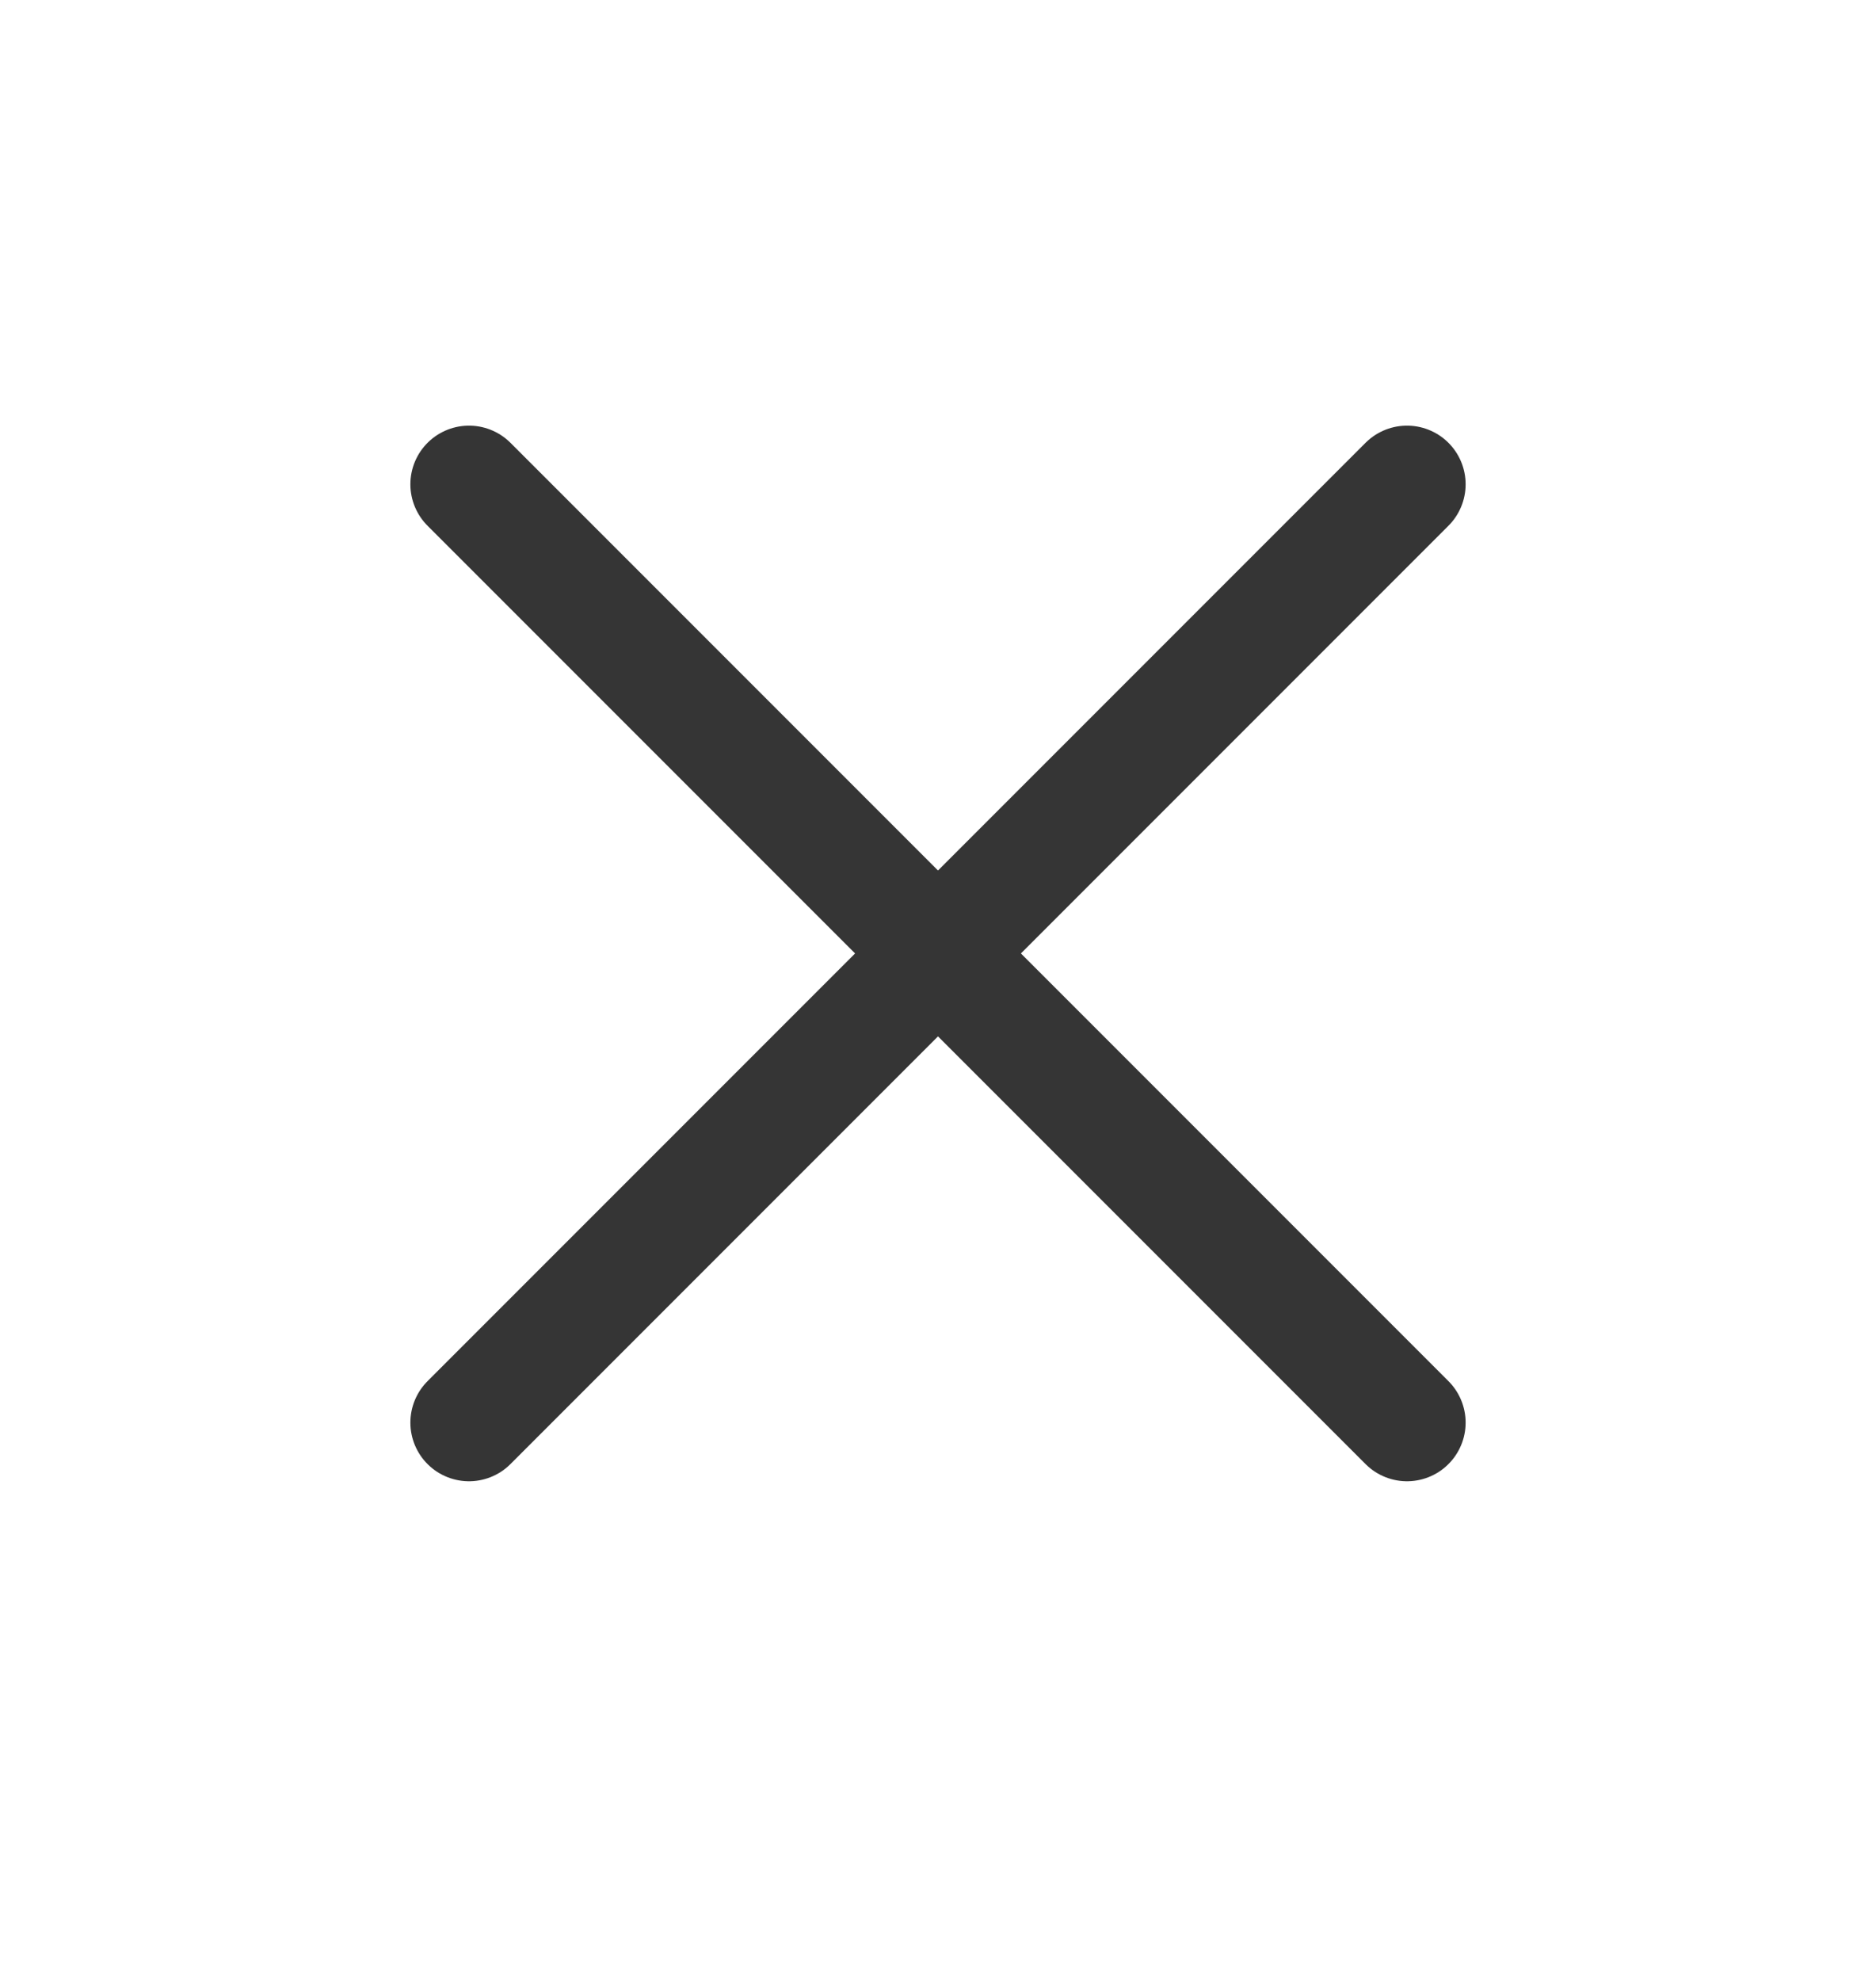 <svg width="18" height="19" viewBox="0 0 18 19" fill="none" xmlns="http://www.w3.org/2000/svg">
<path d="M13.5 4.645L4.5 13.645" stroke="#353535" stroke-width="1.125" stroke-linecap="round"/>
<path d="M13.5 13.645L4.5 4.645" stroke="#353535" stroke-width="1.125" stroke-linecap="round"/>
</svg>
